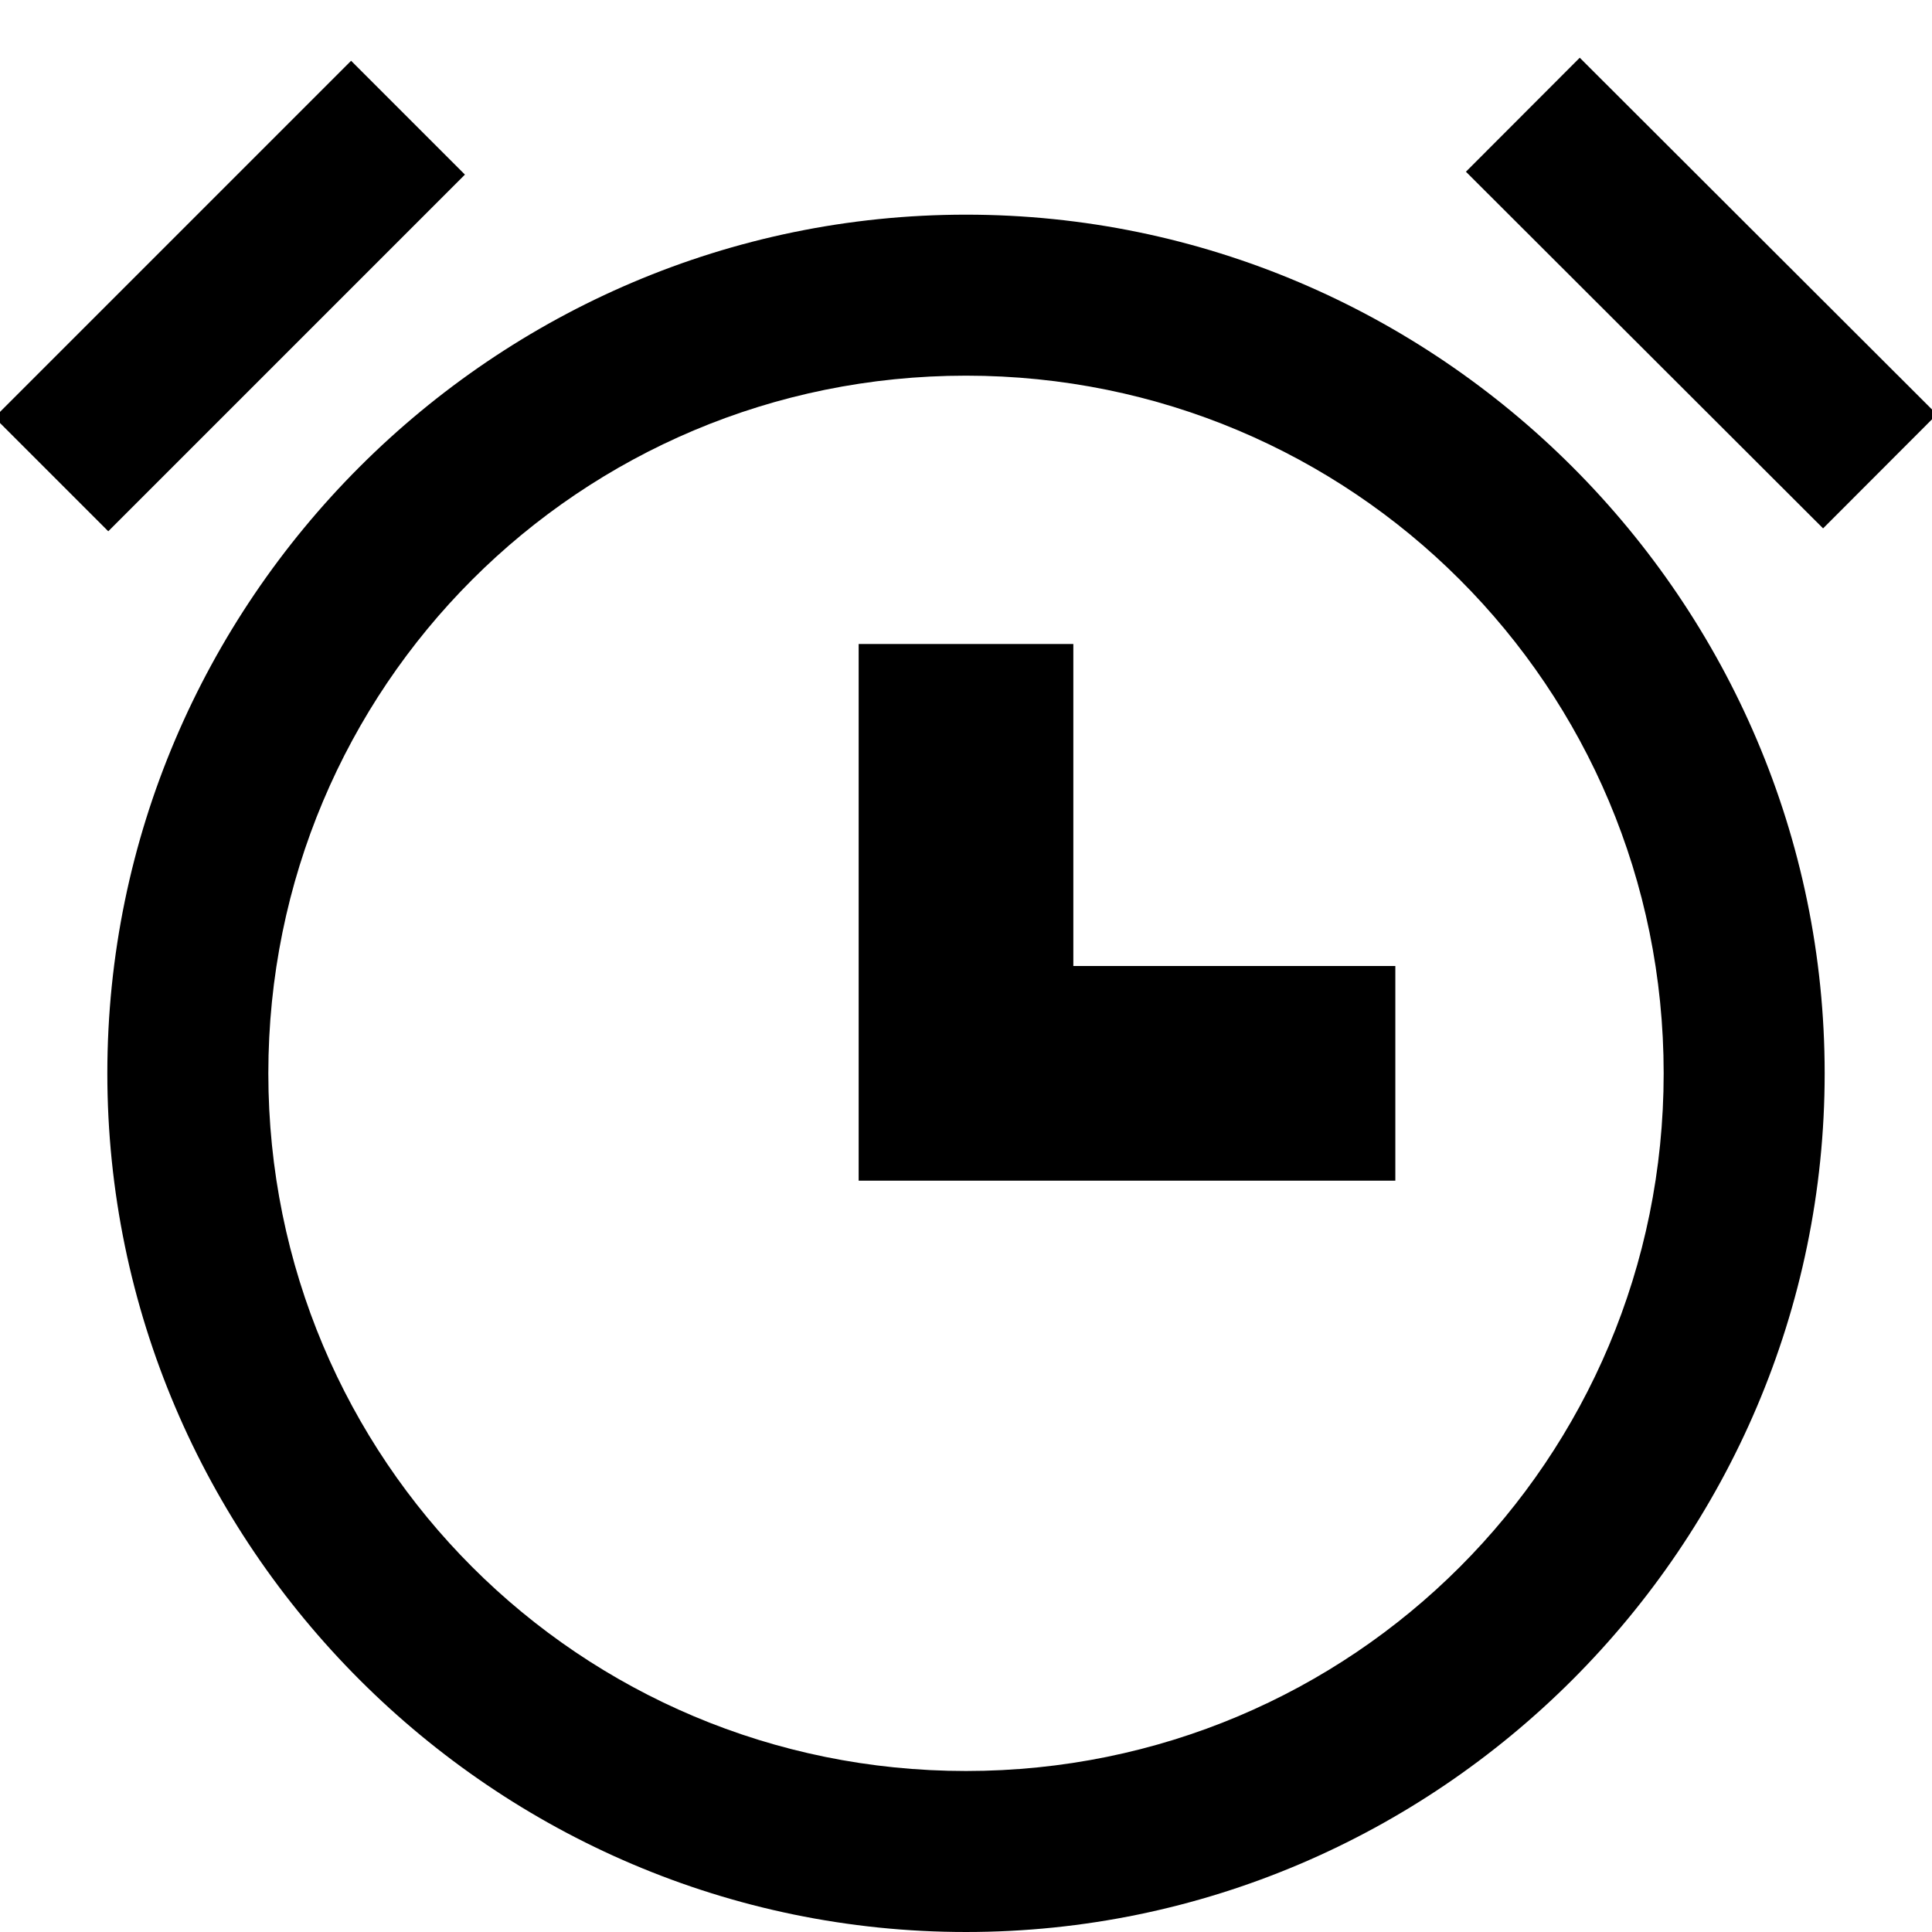 <?xml version="1.0" encoding="utf-8"?>
<!-- Generator: Adobe Illustrator 16.0.4, SVG Export Plug-In . SVG Version: 6.00 Build 0)  -->
<!DOCTYPE svg PUBLIC "-//W3C//DTD SVG 1.1//EN" "http://www.w3.org/Graphics/SVG/1.1/DTD/svg11.dtd">
<svg version="1.1" id="Layer_1" xmlns="http://www.w3.org/2000/svg" xmlns:xlink="http://www.w3.org/1999/xlink" x="0px" y="0px"
	 width="18px" height="18px" viewBox="-56.5 34.5 18 18" style="enable-background:new -56.5 34.5 18 18;" xml:space="preserve">
<g>
	<path d="M-47.5,38c3.6,0,6.5,2.9,6.5,6.5c0,3.6-2.9,6.5-6.5,6.5c-3.6,0-6.5-2.9-6.5-6.5C-54,40.9-51.1,38-47.5,38 M-47.5,36.5
		c-4.4,0-8,3.6-8,8c0,4.4,3.6,8,8,8c4.4,0,8-3.6,8-8C-39.5,40.1-43.1,36.5-47.5,36.5L-47.5,36.5z"/>
</g>
<polygon points="-46.5,43.5 -46.5,40.5 -48.5,40.5 -48.5,45.5 -43.5,45.5 -43.5,43.5 "/>
<rect x="-55.1" y="35" transform="matrix(-0.707 -0.707 0.707 -0.707 -119.192 25.239)" width="1.5" height="4.7"/>
<rect x="-41.4" y="35" transform="matrix(-0.707 0.708 -0.708 -0.707 -42.944 92.417)" width="1.5" height="4.7"/>
</svg>
